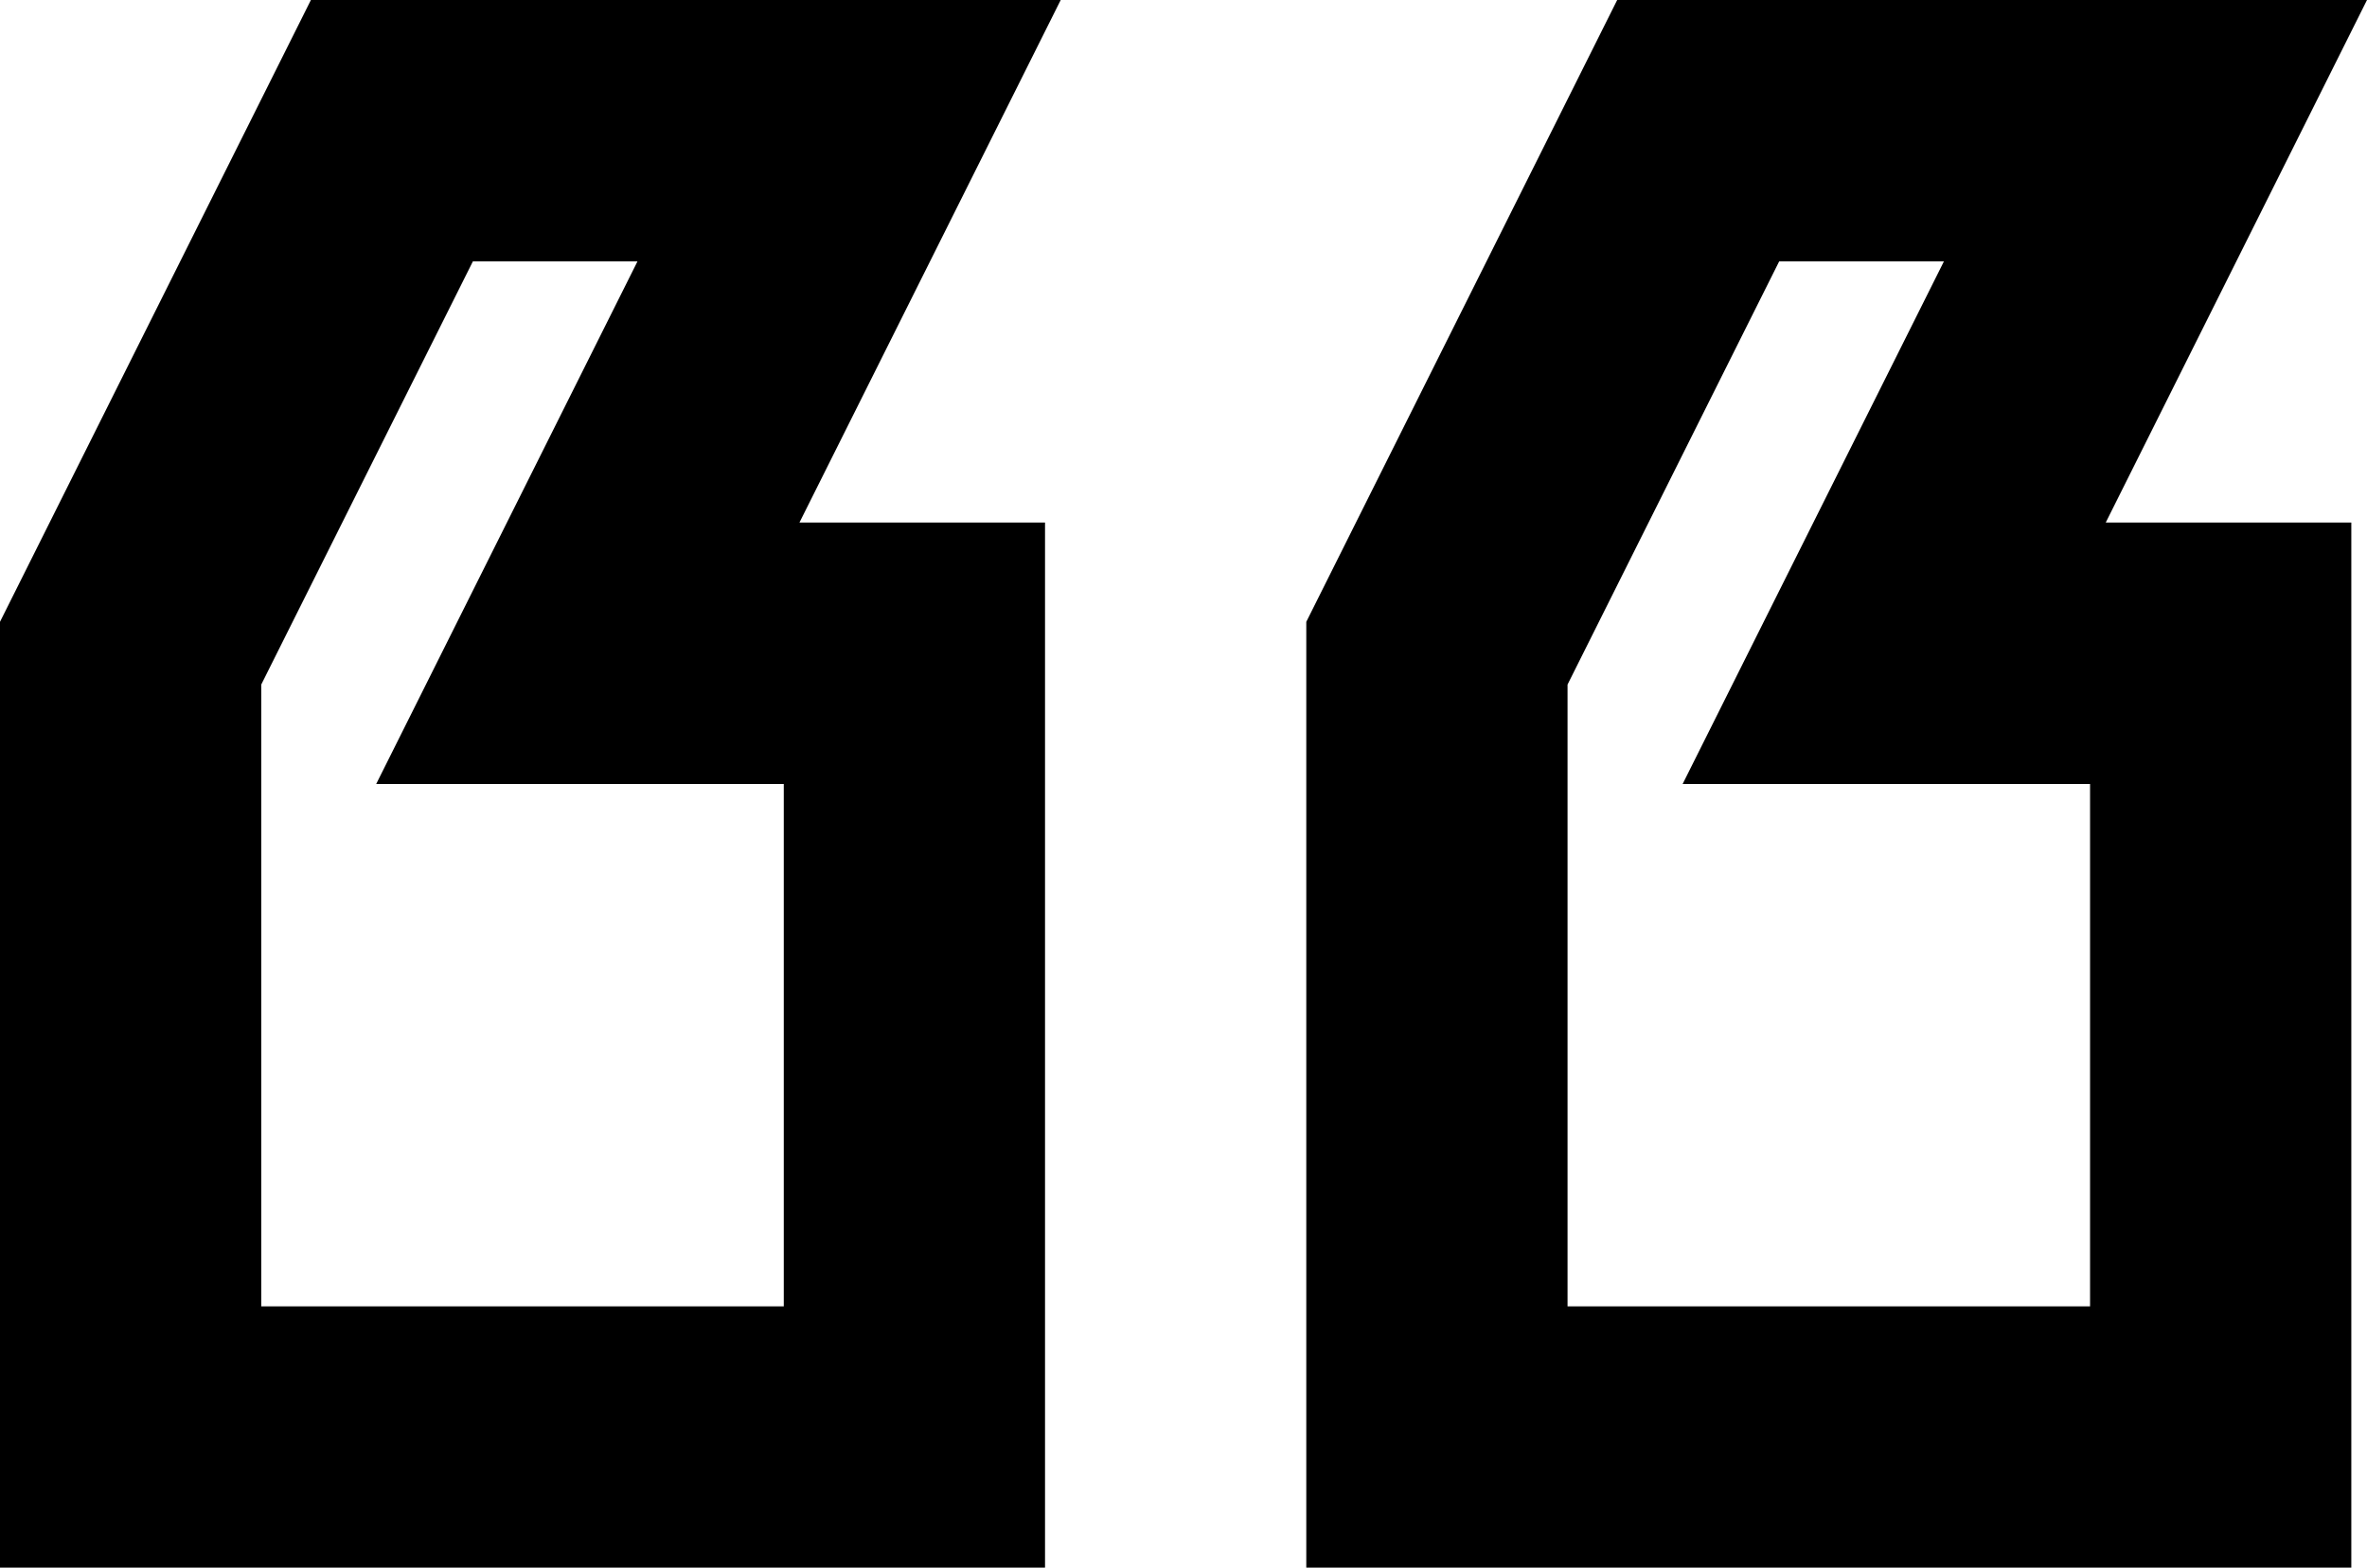 <svg xmlns="http://www.w3.org/2000/svg" width="80" height="52.98" viewBox="0 0 80 52.98">
  <path id="Path_640" data-name="Path 640" d="M38.32,58.98V23.66h-8.3L38.85,6H13.508L3,27.015V58.98m26.49-8.83H11.83V29.135l7.152-14.3h5.563l-8.83,17.66H29.49M82.47,58.98V23.66h-8.3L83,6H57.658L47.15,27.015V58.98m26.49-8.83H55.98V29.135l7.152-14.3H68.7l-8.83,17.66H73.64Z" transform="translate(-3 -6)"/>
</svg>
